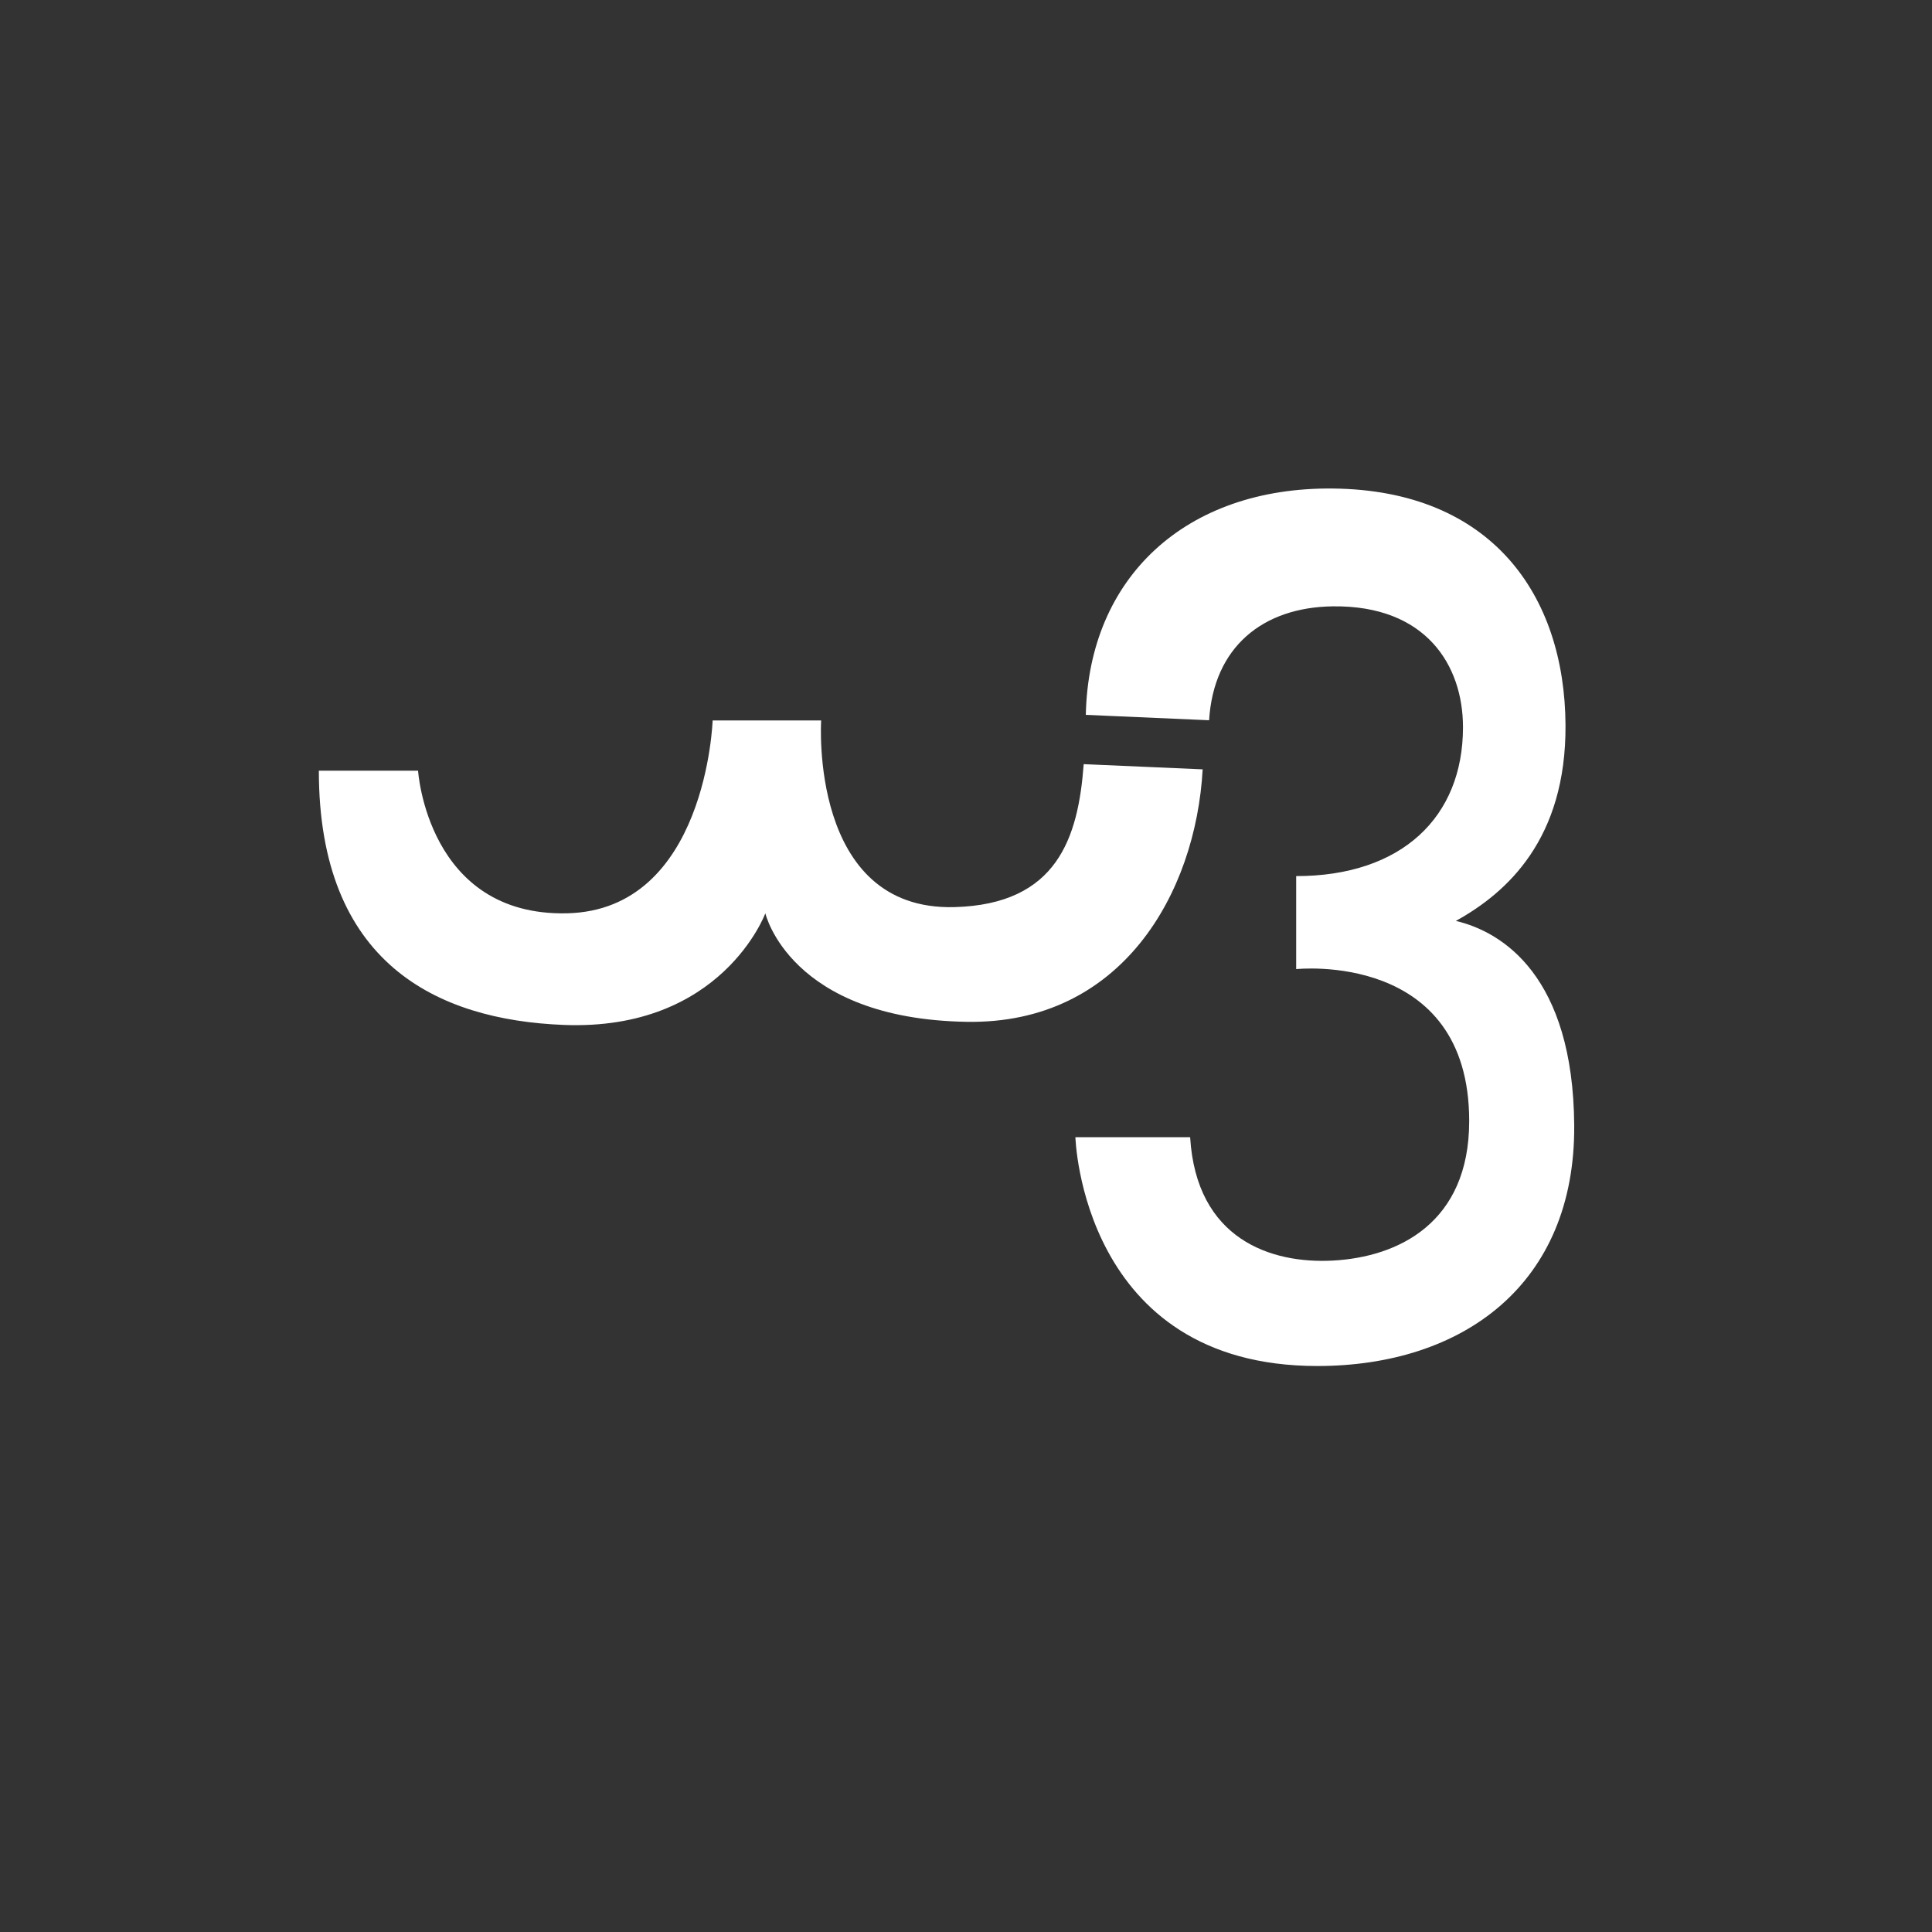 <?xml version="1.0" encoding="UTF-8" standalone="no"?>
<svg
   xmlns:dc="http://purl.org/dc/elements/1.1/"
   xmlns:cc="http://creativecommons.org/ns#"
   xmlns:rdf="http://www.w3.org/1999/02/22-rdf-syntax-ns#"
   xmlns:svg="http://www.w3.org/2000/svg"
   xmlns="http://www.w3.org/2000/svg"
   xmlns:sodipodi="http://sodipodi.sourceforge.net/DTD/sodipodi-0.dtd"
   xmlns:inkscape="http://www.inkscape.org/namespaces/inkscape"
   id="svg8"
   version="1.1"
   viewBox="0 0 79.375 79.375"
   height="300"
   width="300"
   sodipodi:docname="w3schools.svg"
   inkscape:version="0.92.4 (5da689c313, 2019-01-14)">
  <rect x="0" y="0" width="79.375" height="79.375" fill="#333333" stroke="none"/>
  <sodipodi:namedview
     pagecolor="#ffffff"
     bordercolor="#666666"
     borderopacity="1"
     objecttolerance="10"
     gridtolerance="10"
     guidetolerance="10"
     inkscape:pageopacity="0"
     inkscape:pageshadow="2"
     inkscape:window-width="1072"
     inkscape:window-height="862"
     id="namedview7"
     showgrid="false"
     borderlayer="true"
     inkscape:showpageshadow="false"
     inkscape:zoom="2.2250293"
     inkscape:cx="197.17199"
     inkscape:cy="182.10517"
     inkscape:window-x="316"
     inkscape:window-y="84"
     inkscape:window-maximized="0"
     inkscape:current-layer="svg8" />
  <defs
     id="defs2" />
  <g
     transform="matrix(0.673,0,0,0.673,12.59,-134.162)"
     id="layer1">
    <path
       id="path823"
       transform="matrix(0.265,0,0,0.265,0,217.625)"
       d="M 236.428,43.572 C 202.636,43.238 180.201,63.969 179.539,95.713 l 28.402,1.242 c 1.039,-16.869 12.369,-26.031 28.486,-26.24 21.439,-0.278 30,13.536 30,27.857 0,20.714 -14.142,34.285 -38.428,34.285 v 21.428 c 0,0 39.857,-4.312 39.857,35 0,23.571 -16.466,31.347 -31.43,32.143 -14.186,0.754 -31.427,-4.856 -32.855,-28.428 h -26.43 c 0,0 1.425,52.715 55.715,52.715 33.571,0 59.445,-18.824 59.193,-55.437 -0.236,-34.288 -16.454,-44.557 -27.267,-47.097 11.897,-6.571 25.405,-18.929 25.263,-45.093 -0.162,-29.941 -17.018,-54.154 -53.619,-54.516 z M 93.572,97 c 0,0 -1.429,43.713 -33.572,44.428 -32.143,0.714 -34.285,-32.855 -34.285,-32.855 H 2.857 c 2e-7,44.286 27.13,57.421 56.428,58.57 36.429,1.429 46.43,-25.715 46.43,-25.715 0,0 5.626,24.338 46.428,25 35.595,0.578 52.72,-29.549 54.316,-58.162 l -27.406,-1.197 c -1.258,16.917 -6.069,32.287 -29.768,32.932 -33.559,0.913 -30.713,-43 -30.713,-43 z"
       style="fill:#ffffff;fill-opacity:1;stroke:#000000;stroke-width:0;stroke-linecap:butt;stroke-linejoin:miter;stroke-miterlimit:4;stroke-dasharray:none;stroke-opacity:1"
       inkscape:connector-curvature="0"
       sodipodi:nodetypes="sccssccssccsscsscsccscsccscc" />
  </g>
</svg>
